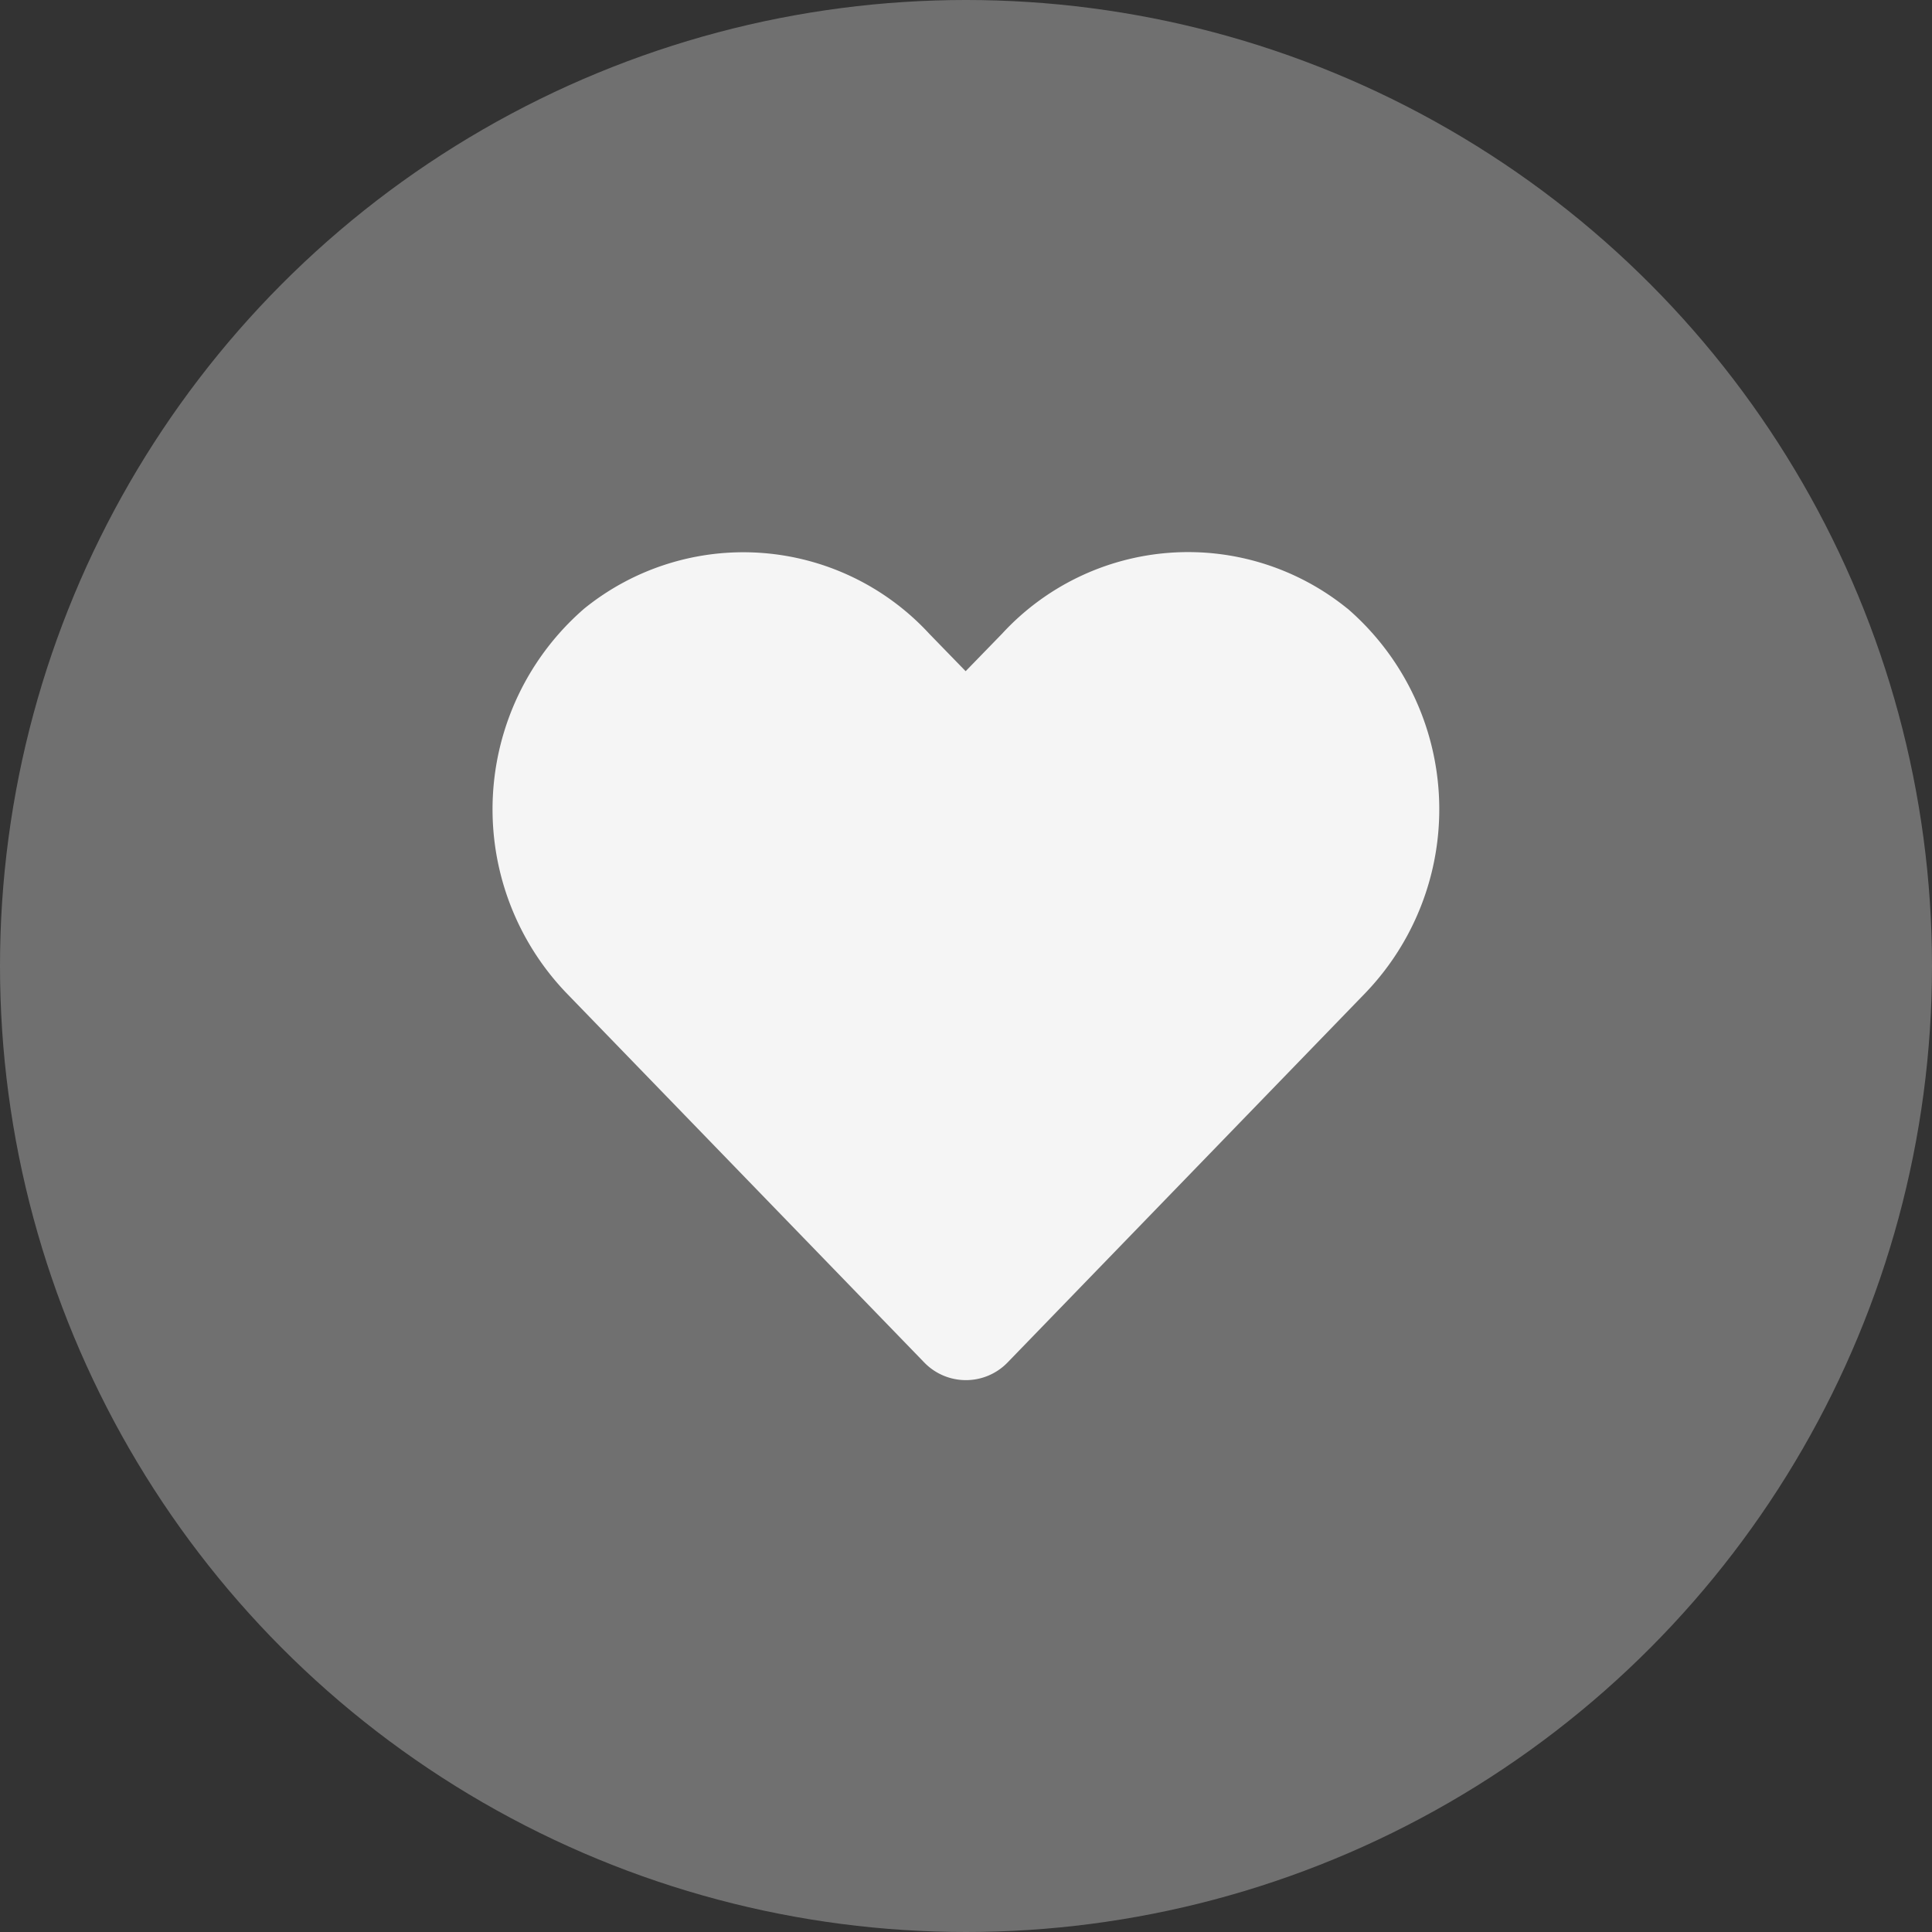 <svg xmlns="http://www.w3.org/2000/svg" width="22" height="22" viewBox="0 0 22 22">
  <rect x="0" y="0" width="22" height="22" fill="#333333" stroke="none"/>
  <g id="Group_10" data-name="Group 10" transform="translate(-964 -2002)">
    <circle id="Ellipse_1" data-name="Ellipse 1" cx="11" cy="11" r="11" transform="translate(964 2002)" fill="#707070"/>
    <path id="Icon_awesome-heart" data-name="Icon awesome-heart" d="M9.732,2.893A2.879,2.879,0,0,0,5.8,3.179l-.415.427-.415-.427a2.879,2.879,0,0,0-3.928-.286A3.023,3.023,0,0,0,.837,7.269l4.074,4.206a.66.66,0,0,0,.954,0L9.938,7.269a3.021,3.021,0,0,0-.206-4.377Z" transform="translate(969.611 2006.037)" fill="#f5f5f5"/>
  </g>
</svg>
